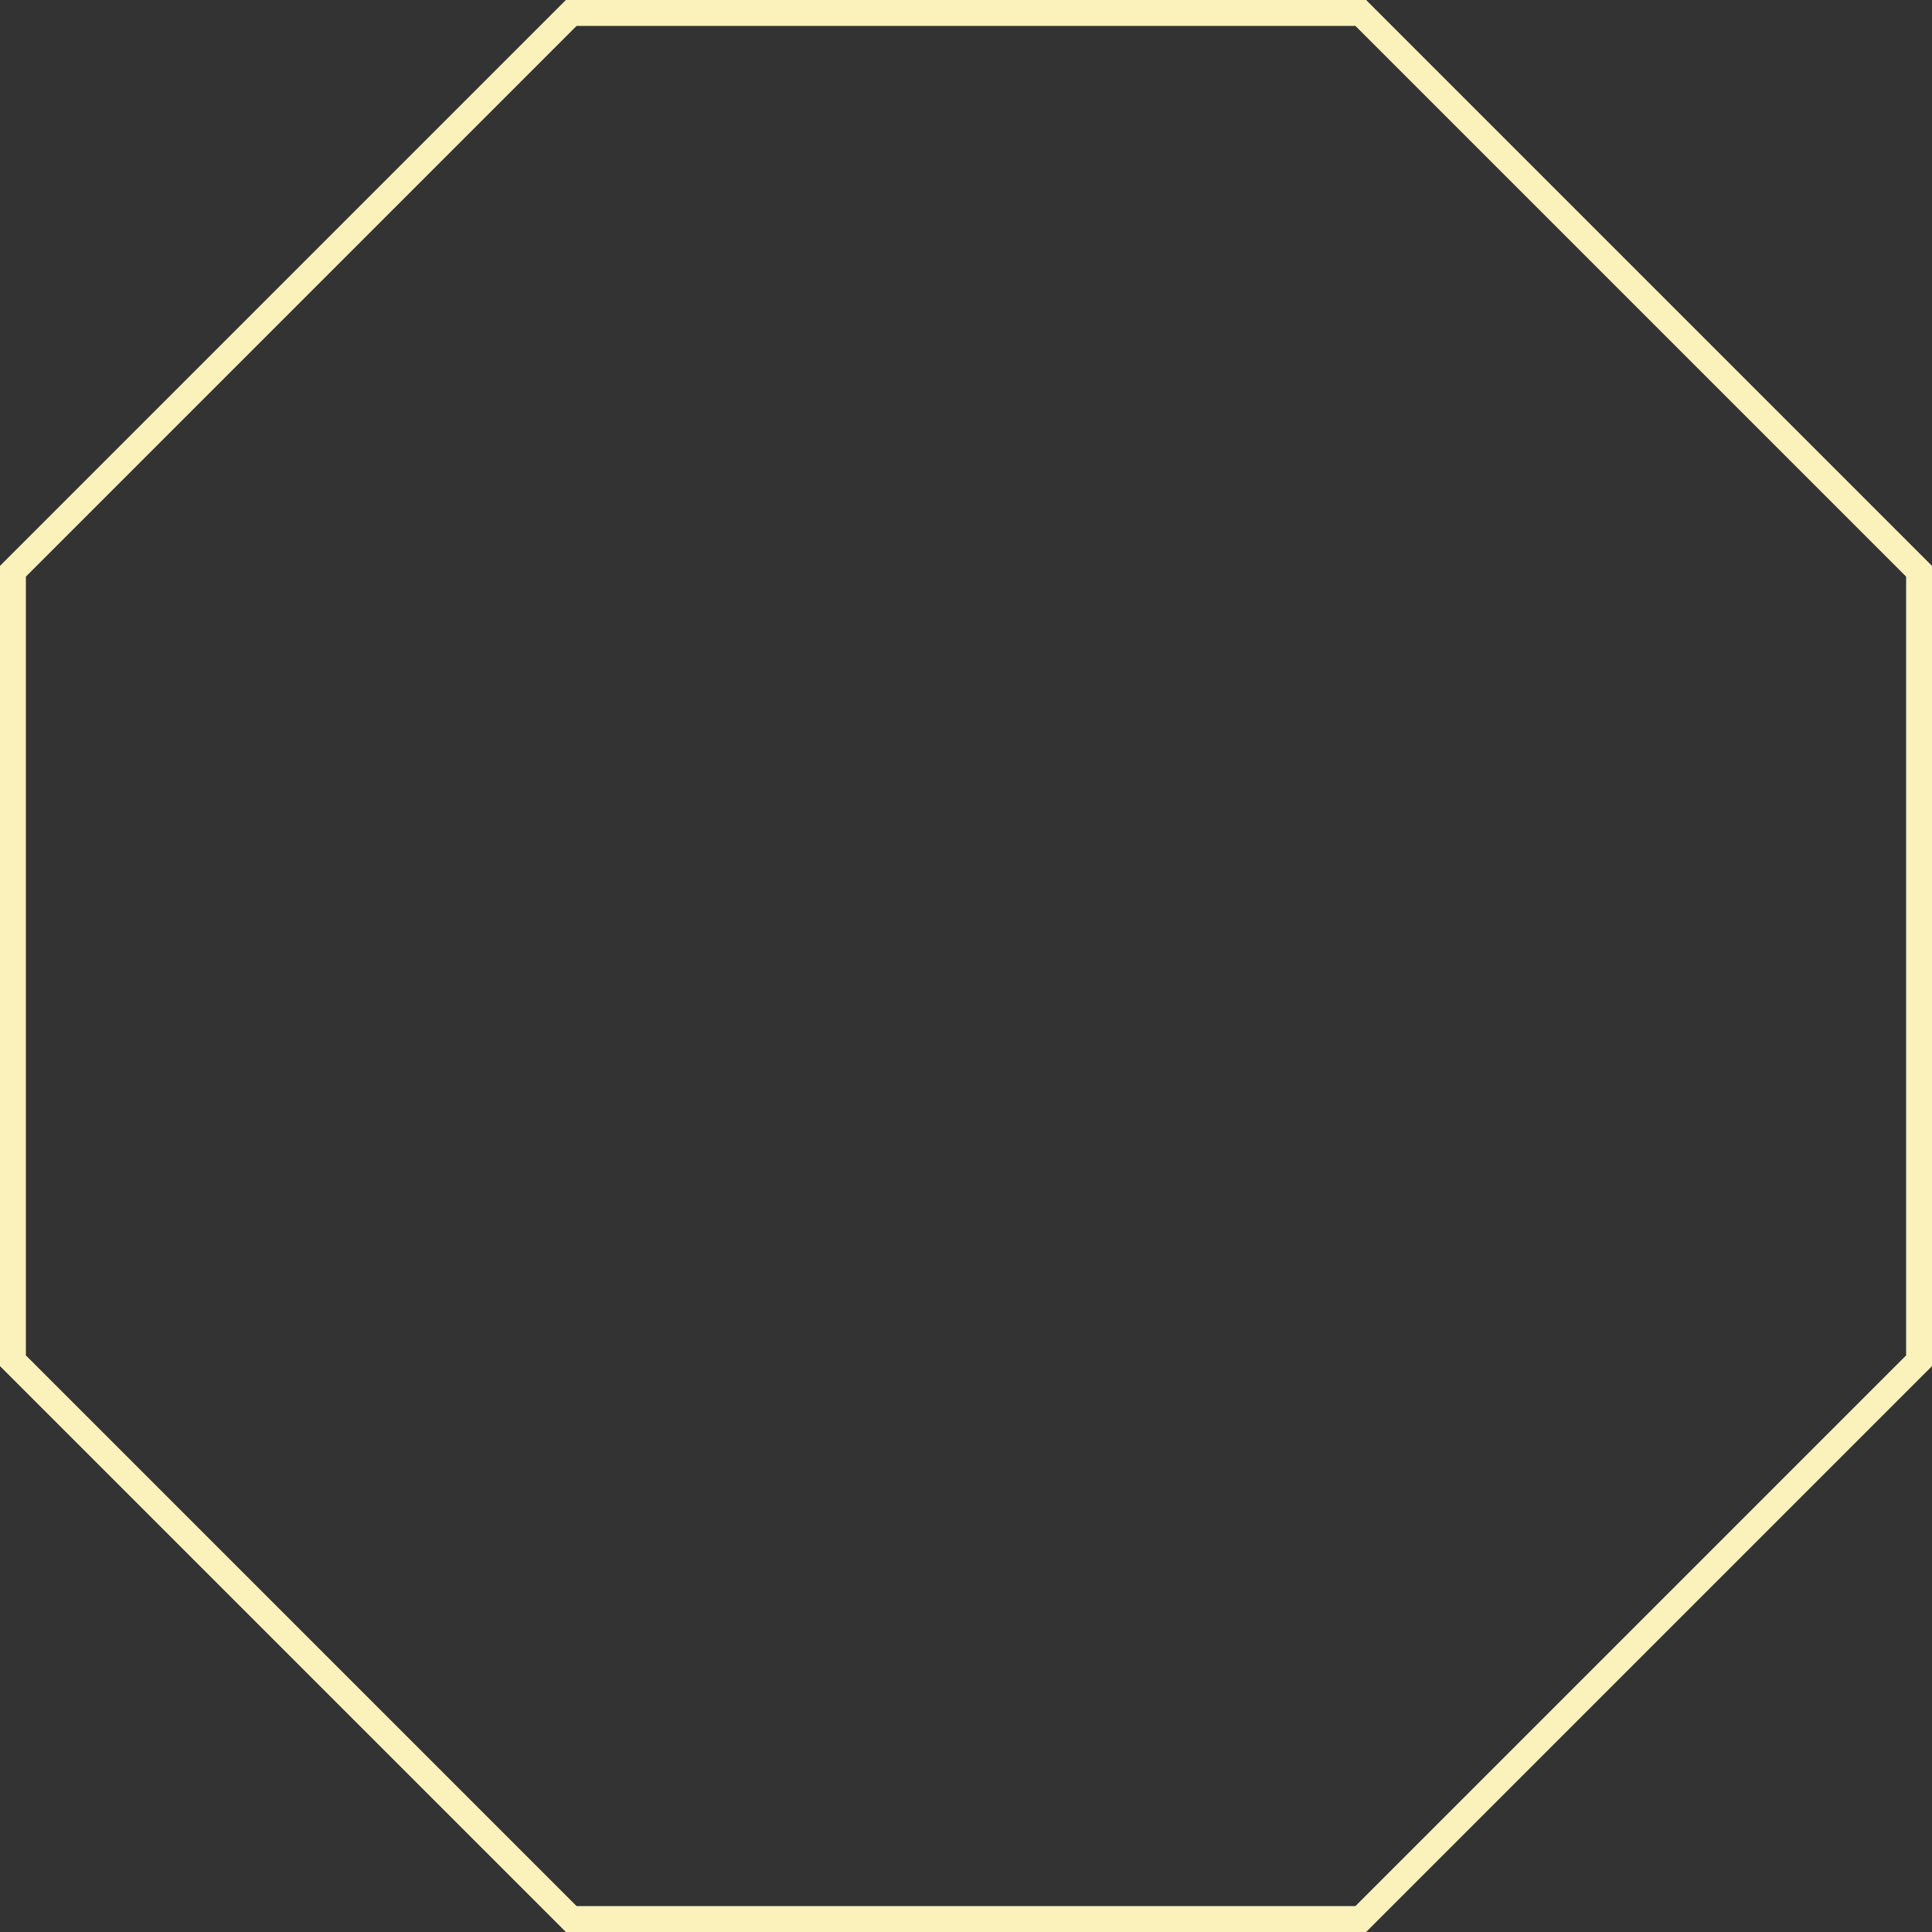 <svg version="1.1" id="图层_1" x="0px" y="0px" width="301.346px" height="301.346px" viewBox="0 0 301.346 301.346" enable-background="new 0 0 301.346 301.346" xml:space="preserve" xmlns="http://www.w3.org/2000/svg" xmlns:xlink="http://www.w3.org/1999/xlink" xmlns:xml="http://www.w3.org/XML/1998/namespace">
  <rect x="0" y="0" width="301.346" height="301.346" fill="#333333" stroke="none"/>
  <path fill="#FAF1BB" d="M213.084,301.346H88.262L0,213.084V88.263l0.592-0.592L88.262,0h124.822l88.262,88.263v124.821
	L213.084,301.346z M89.935,297.307h121.477l85.896-85.896V89.936L211.411,4.039H89.935L4.039,89.936v121.476L89.935,297.307z" class="color c1"/>
</svg>